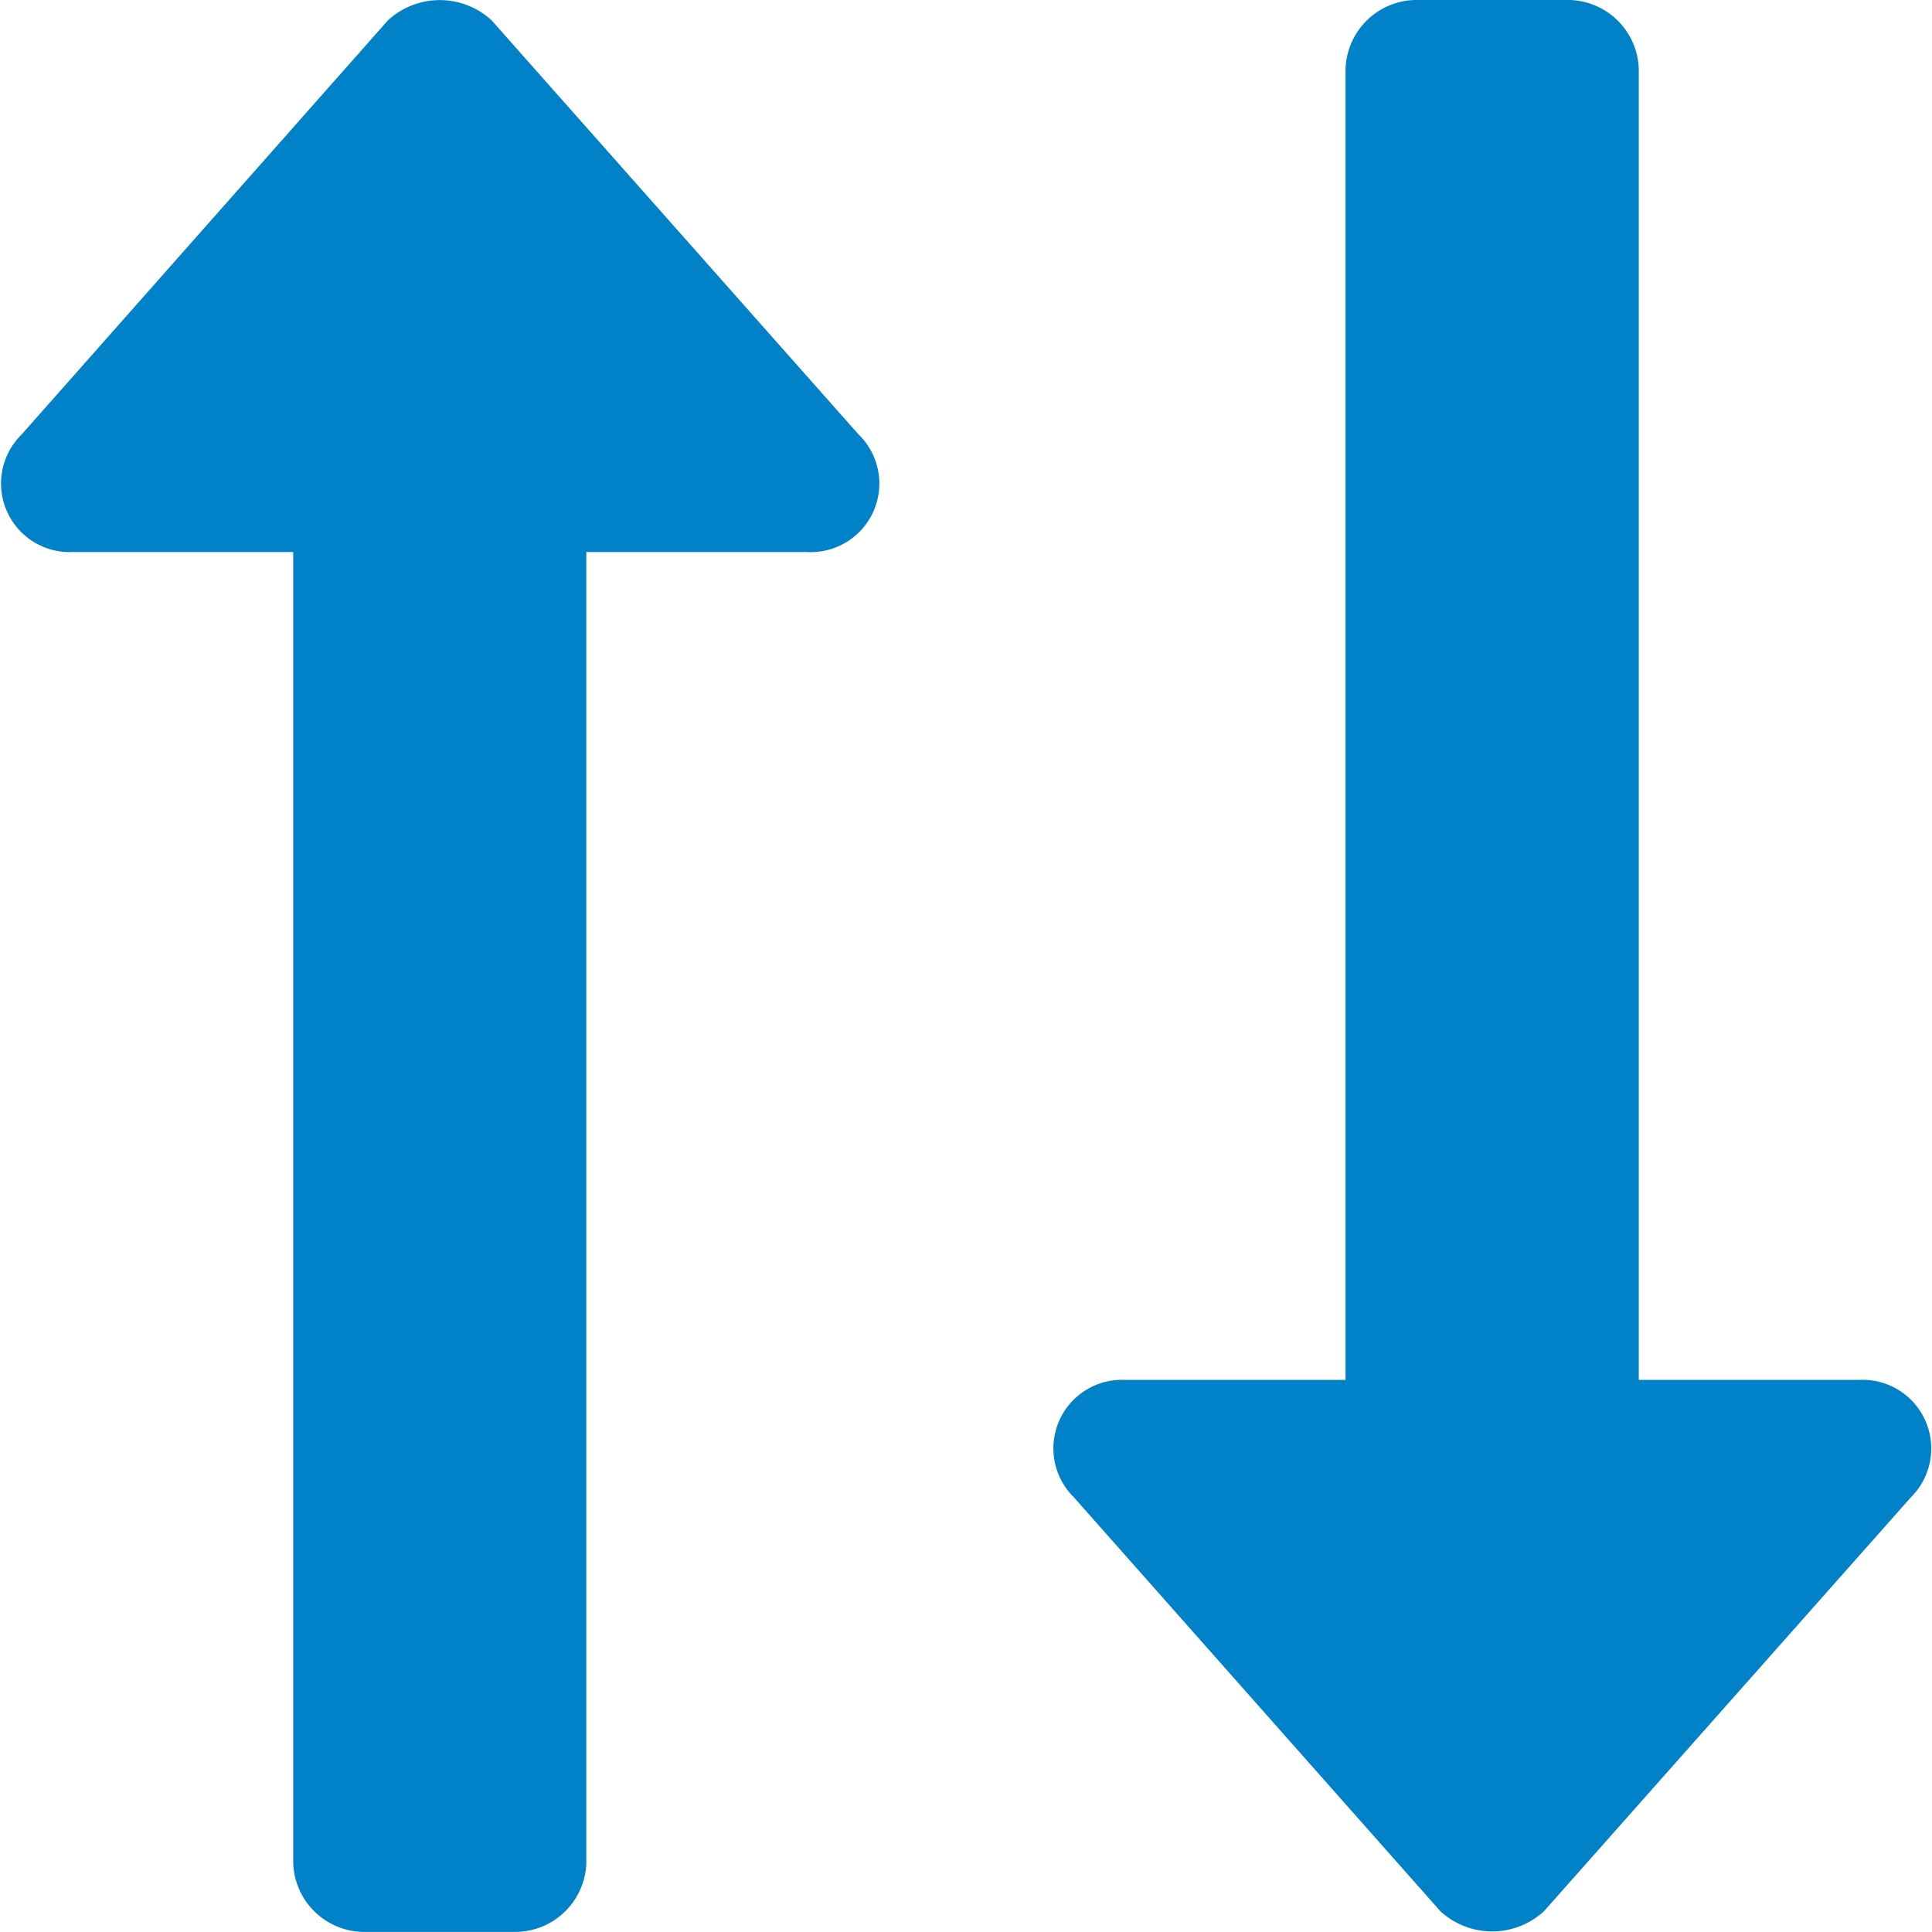 <svg xmlns="http://www.w3.org/2000/svg" width="18.001" height="18" viewBox="0 0 18.001 18">
  <g id="Group_3877" data-name="Group 3877" transform="translate(21012 14372)">
    <path id="Icon_awesome-sort-alpha-up" data-name="Icon awesome-sort-alpha-up" d="M.683,7.393H2.732V19.607a.664.664,0,0,0,.683.643H4.78a.664.664,0,0,0,.683-.643V7.393H7.512a.639.639,0,0,0,.483-1.1L4.58,2.439a.713.713,0,0,0-.965,0L.2,6.3A.639.639,0,0,0,.683,7.393Z" transform="translate(-21012 -14374.25)" fill="#0081c8"/>
    <path id="Icon_awesome-sort-alpha-down" data-name="Icon awesome-sort-alpha-down" d="M7.513,15.107H5.464V2.893a.664.664,0,0,0-.683-.643H3.415a.664.664,0,0,0-.683.643V15.107H.683A.639.639,0,0,0,.2,16.2l3.415,3.857a.713.713,0,0,0,.966,0L8,16.2A.64.64,0,0,0,7.513,15.107Z" transform="translate(-21002.195 -14374.25)" fill="#0081c8"/>
  </g>
</svg>
